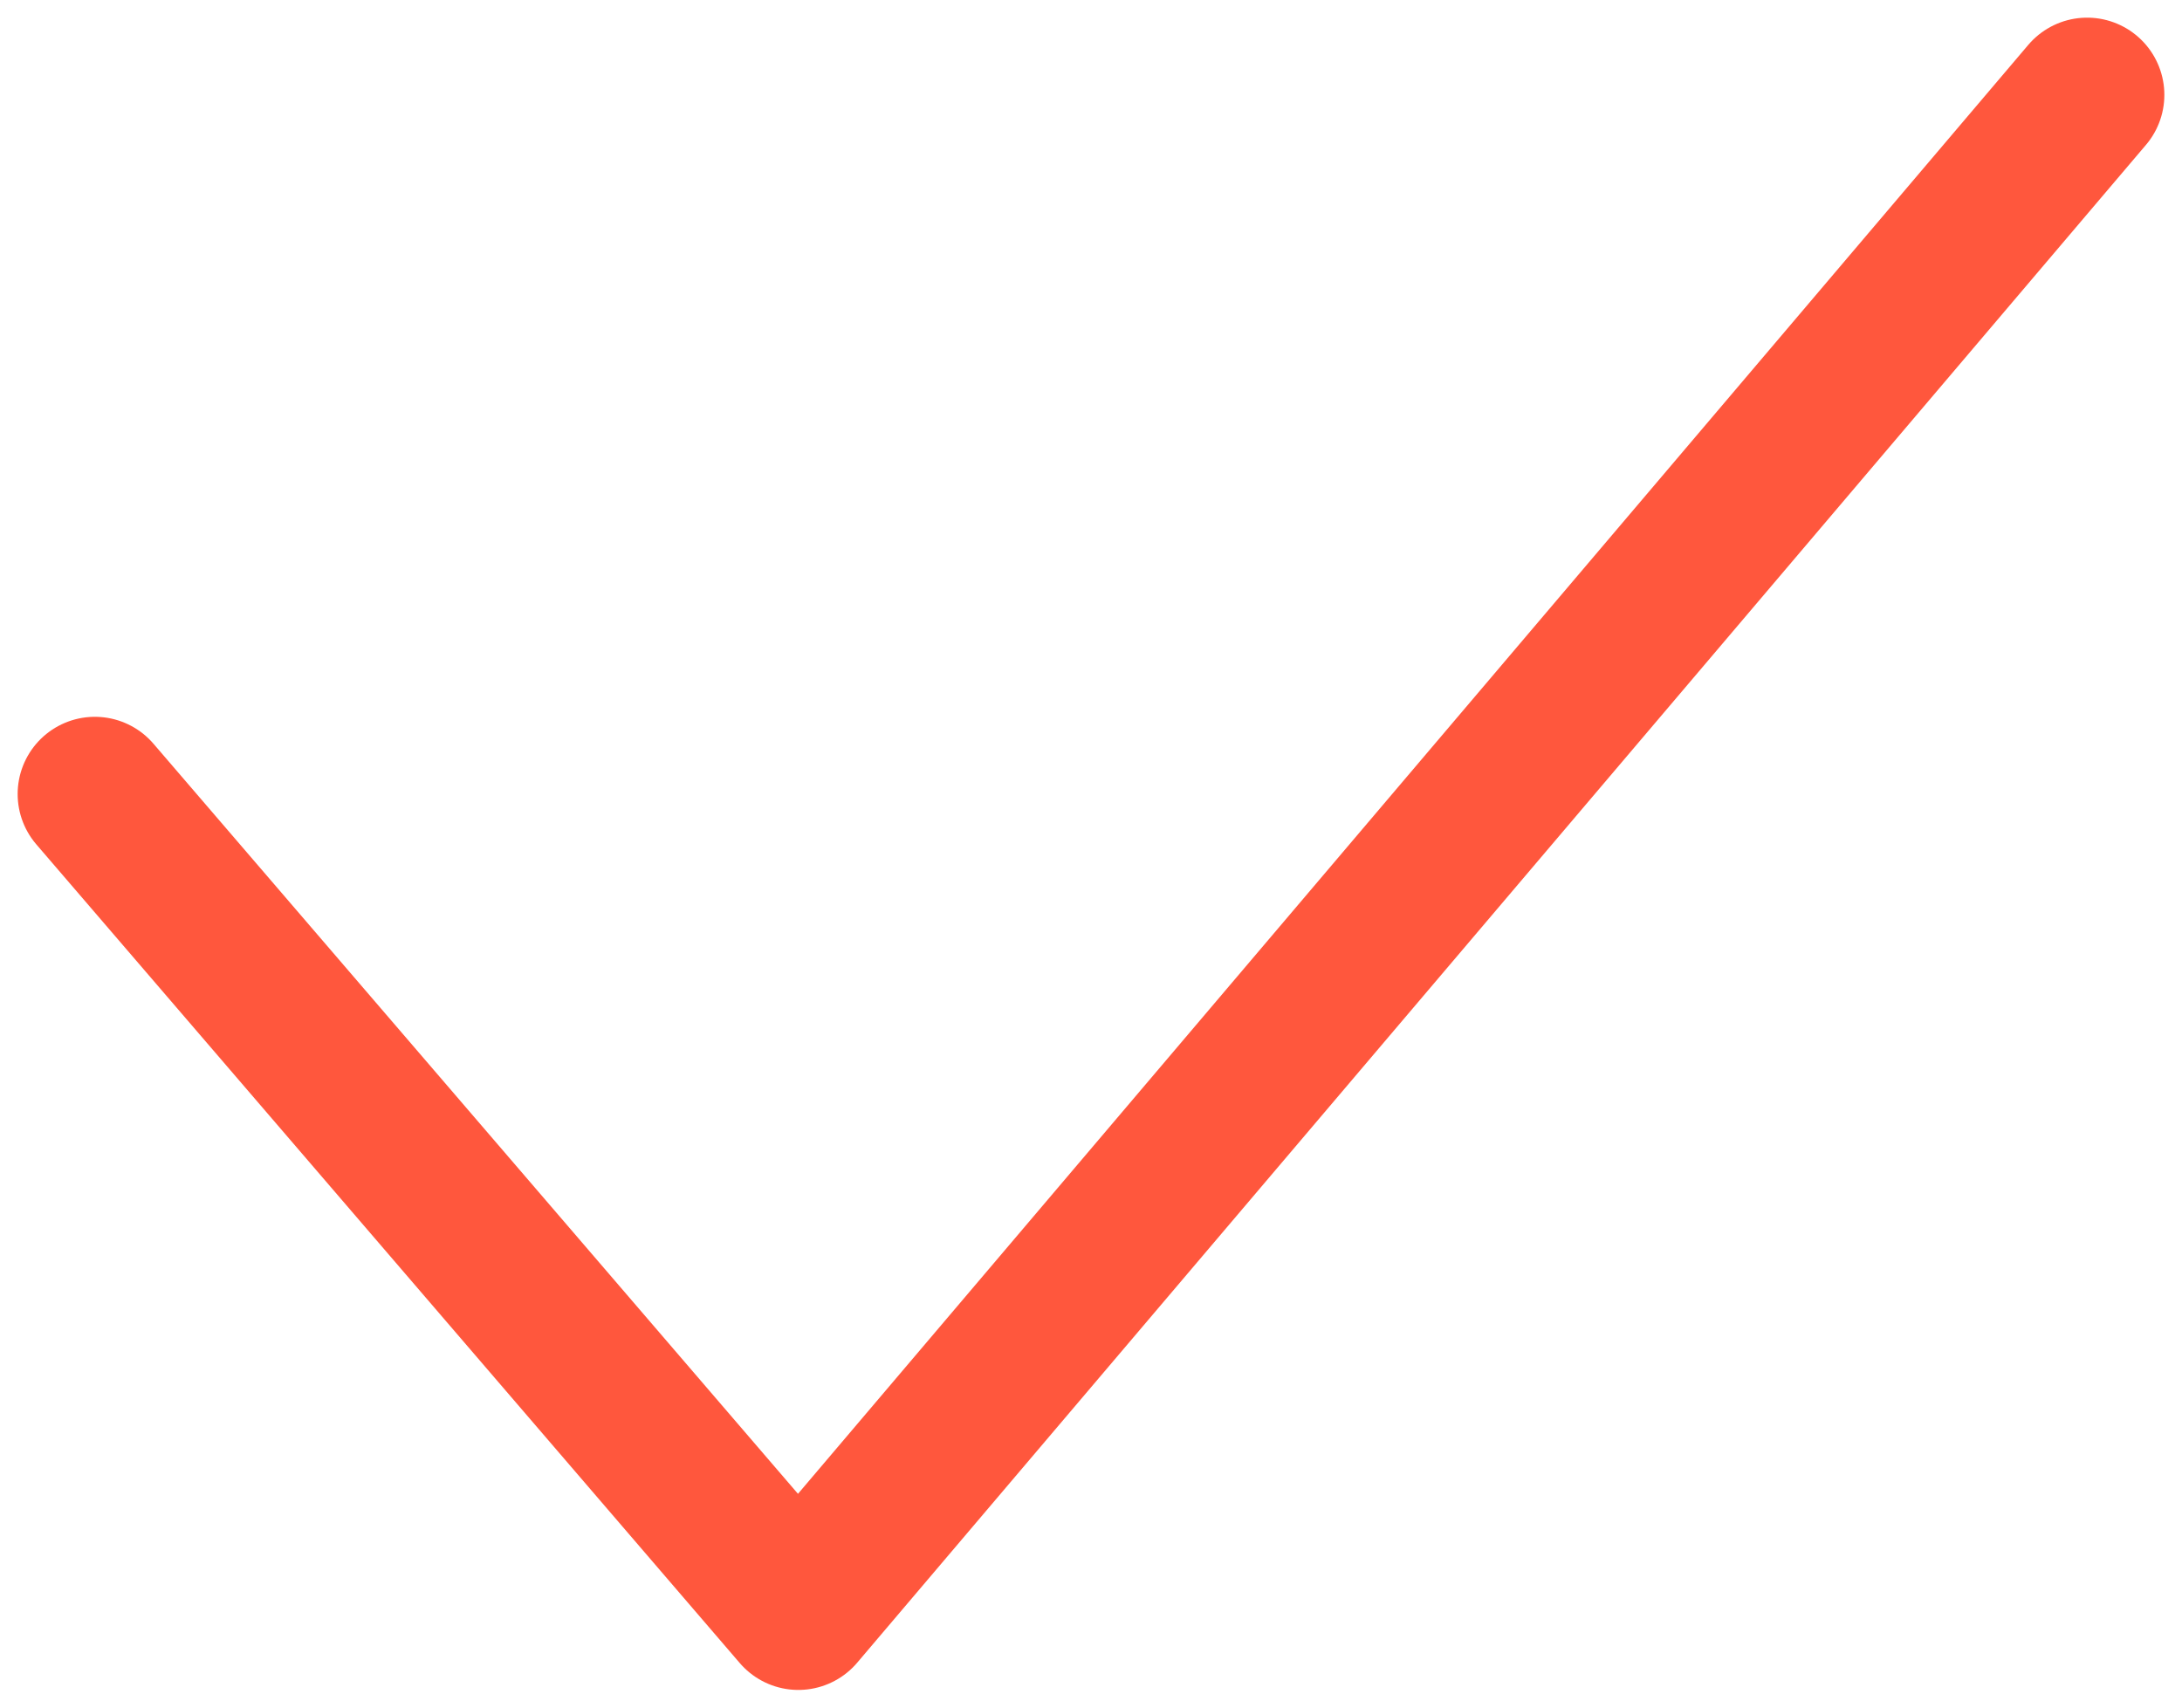 <svg width="23" height="18" viewBox="0 0 23 18" fill="none" xmlns="http://www.w3.org/2000/svg">
<path d="M22 1L8.415 17L1 8.37" stroke="#FF573D" stroke-width="1.628" stroke-linecap="round" stroke-linejoin="round"/>
</svg>
